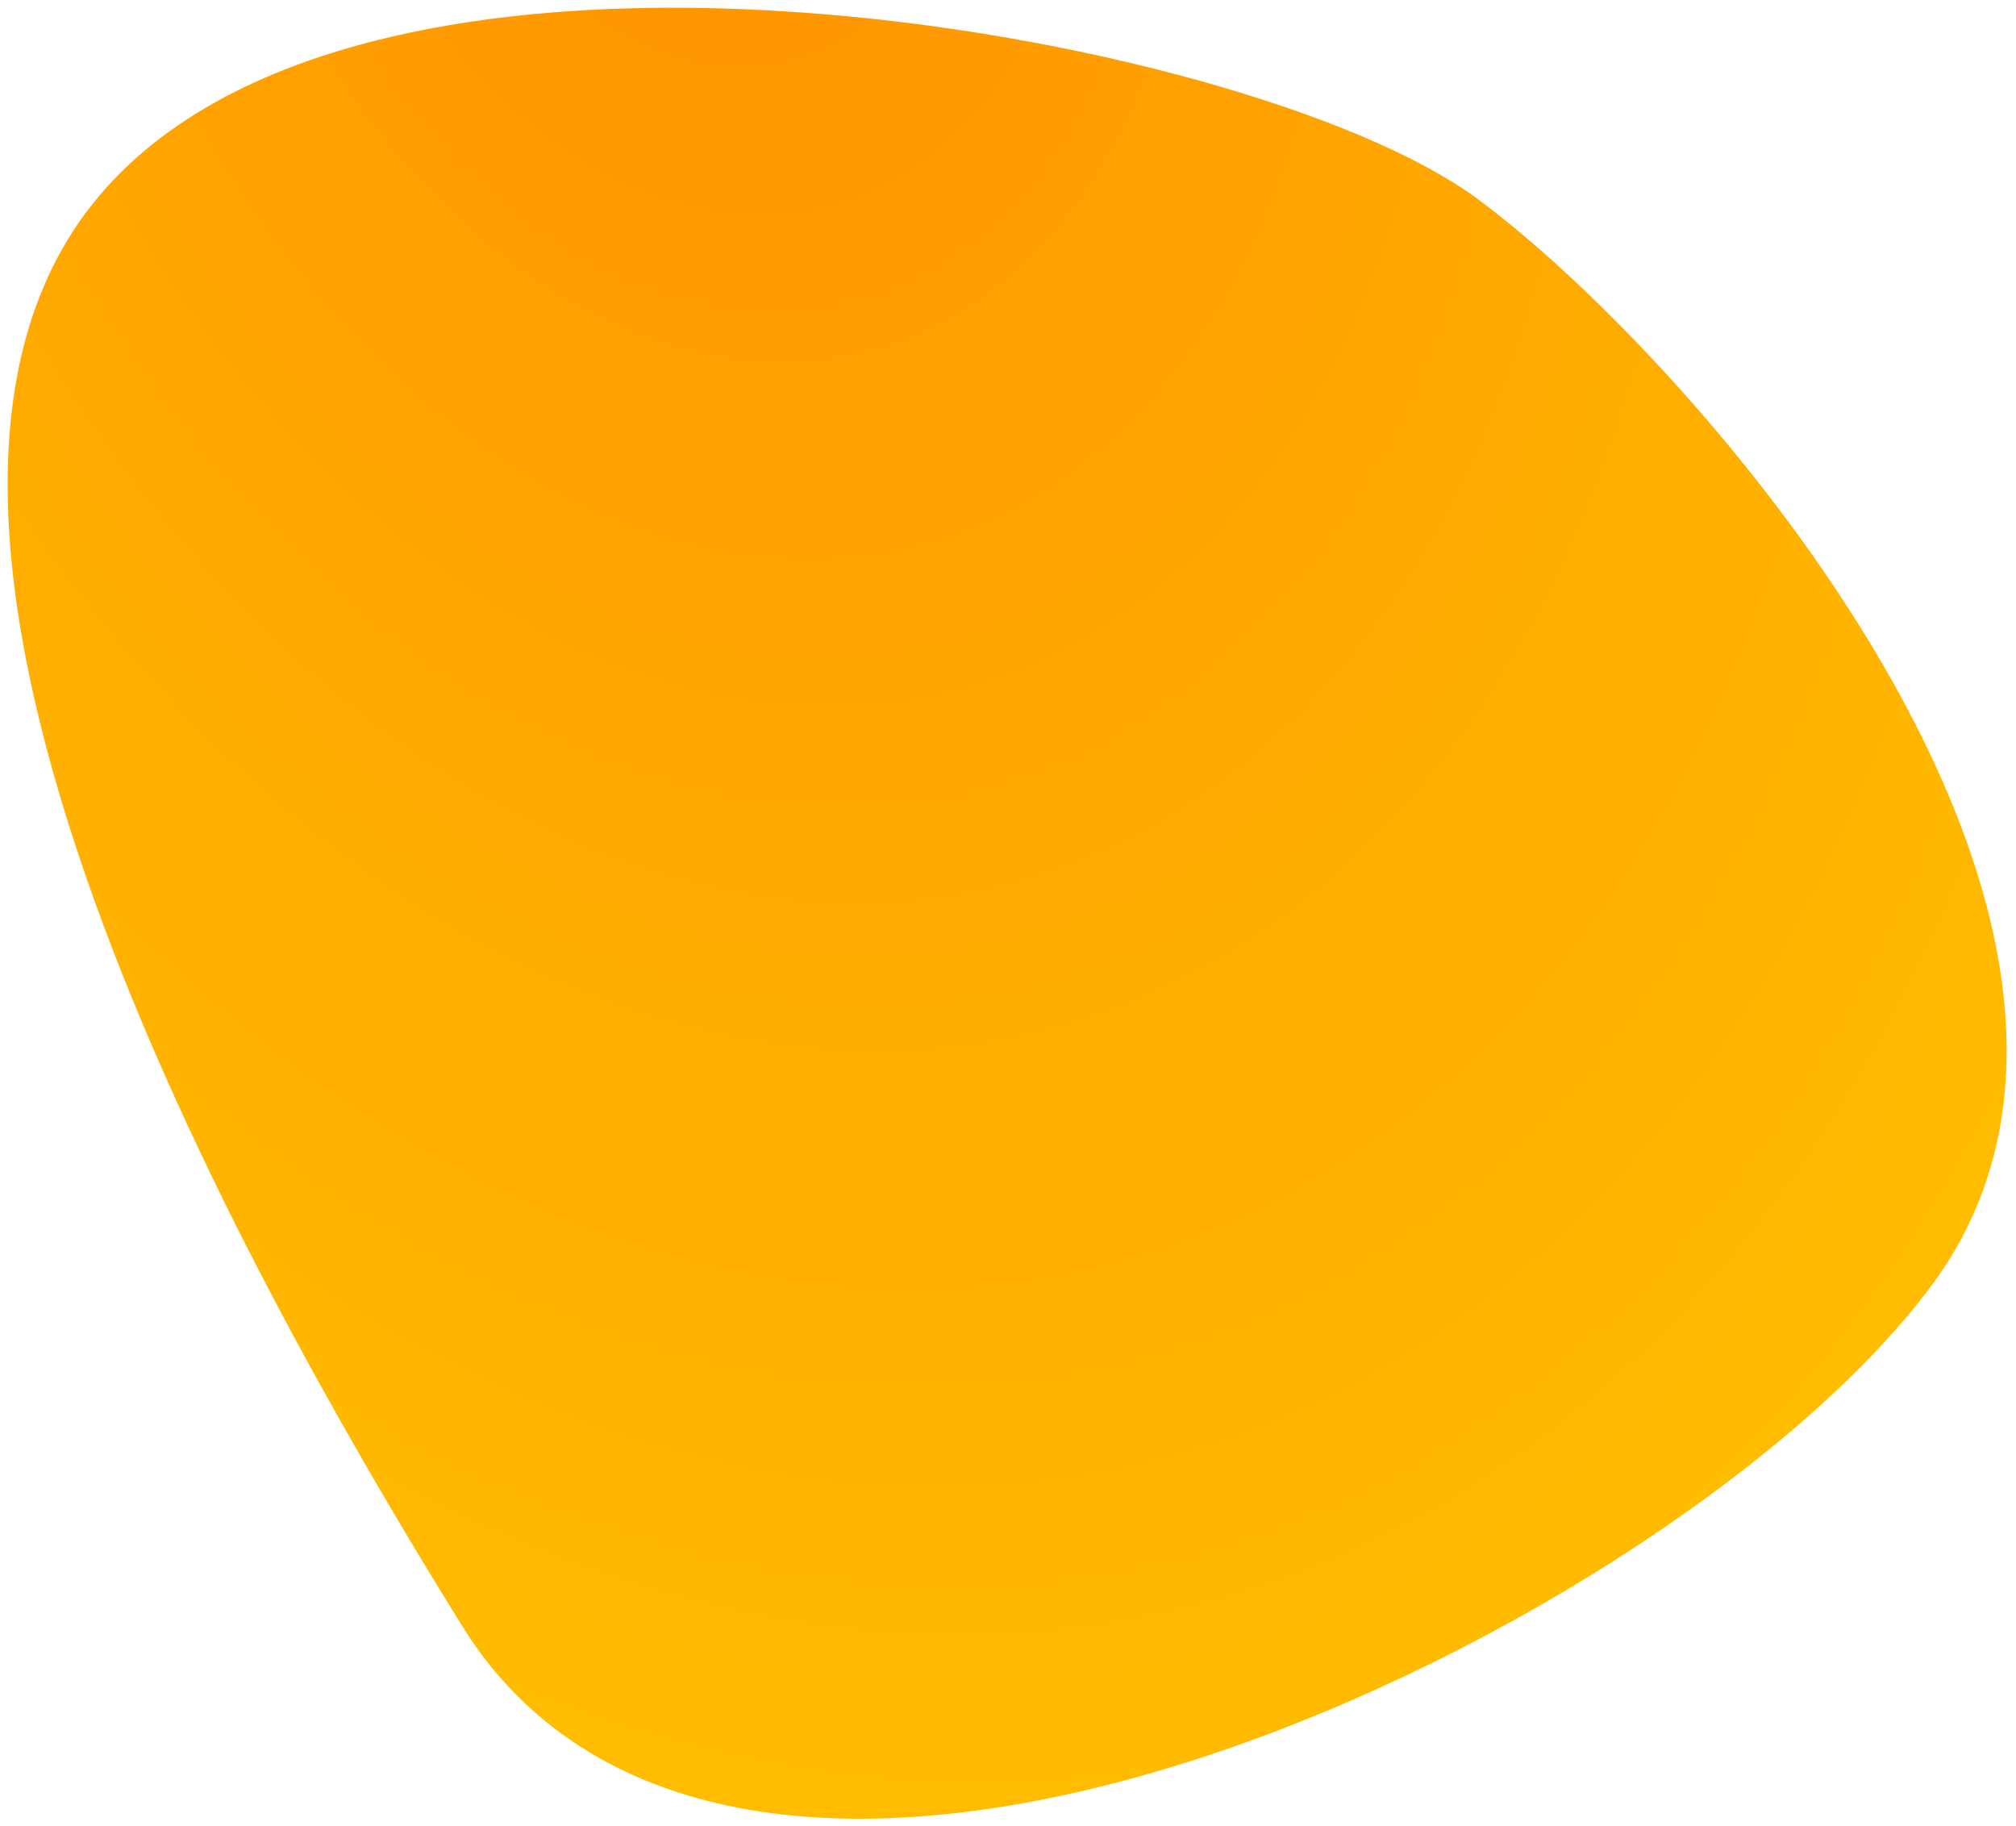 <svg width="127" height="115" viewBox="0 0 127 115" fill="none" xmlns="http://www.w3.org/2000/svg">
<path d="M29.963 101.884C34.356 108.965 41.383 112.415 49.556 113.31C57.702 114.201 67.044 112.568 76.268 109.455C94.685 103.238 113.013 90.983 120.895 80.347C129.008 69.398 125.085 55.012 117.793 42.437C110.458 29.79 99.458 18.499 92.505 13.347C88.932 10.699 82.736 8.118 75.304 6.048C67.844 3.97 59.039 2.38 50.177 1.765C41.321 1.15 32.365 1.507 24.62 3.352C16.887 5.193 10.247 8.548 6.189 14.023C2.126 19.508 0.997 26.711 1.66 34.563C2.323 42.422 4.79 51.055 8.064 59.533C14.614 76.493 24.473 93.032 29.963 101.884Z" fill="url(#paint0_radial_283_6421)" stroke="url(#paint1_radial_283_6421)" stroke-width="2"/>
<defs>
<radialGradient id="paint0_radial_283_6421" cx="0" cy="0" r="1" gradientUnits="userSpaceOnUse" gradientTransform="translate(43.771 -21.519) rotate(76.41) scale(146.659 100.277)">
<stop stop-color="#FF9000"/>
<stop offset="1" stop-color="#FFBF00"/>
</radialGradient>
<radialGradient id="paint1_radial_283_6421" cx="0" cy="0" r="1" gradientUnits="userSpaceOnUse" gradientTransform="translate(43.771 -21.519) rotate(76.41) scale(146.659 100.277)">
<stop stop-color="#FF9000"/>
<stop offset="1" stop-color="#FFBF00"/>
</radialGradient>
</defs>
</svg>
